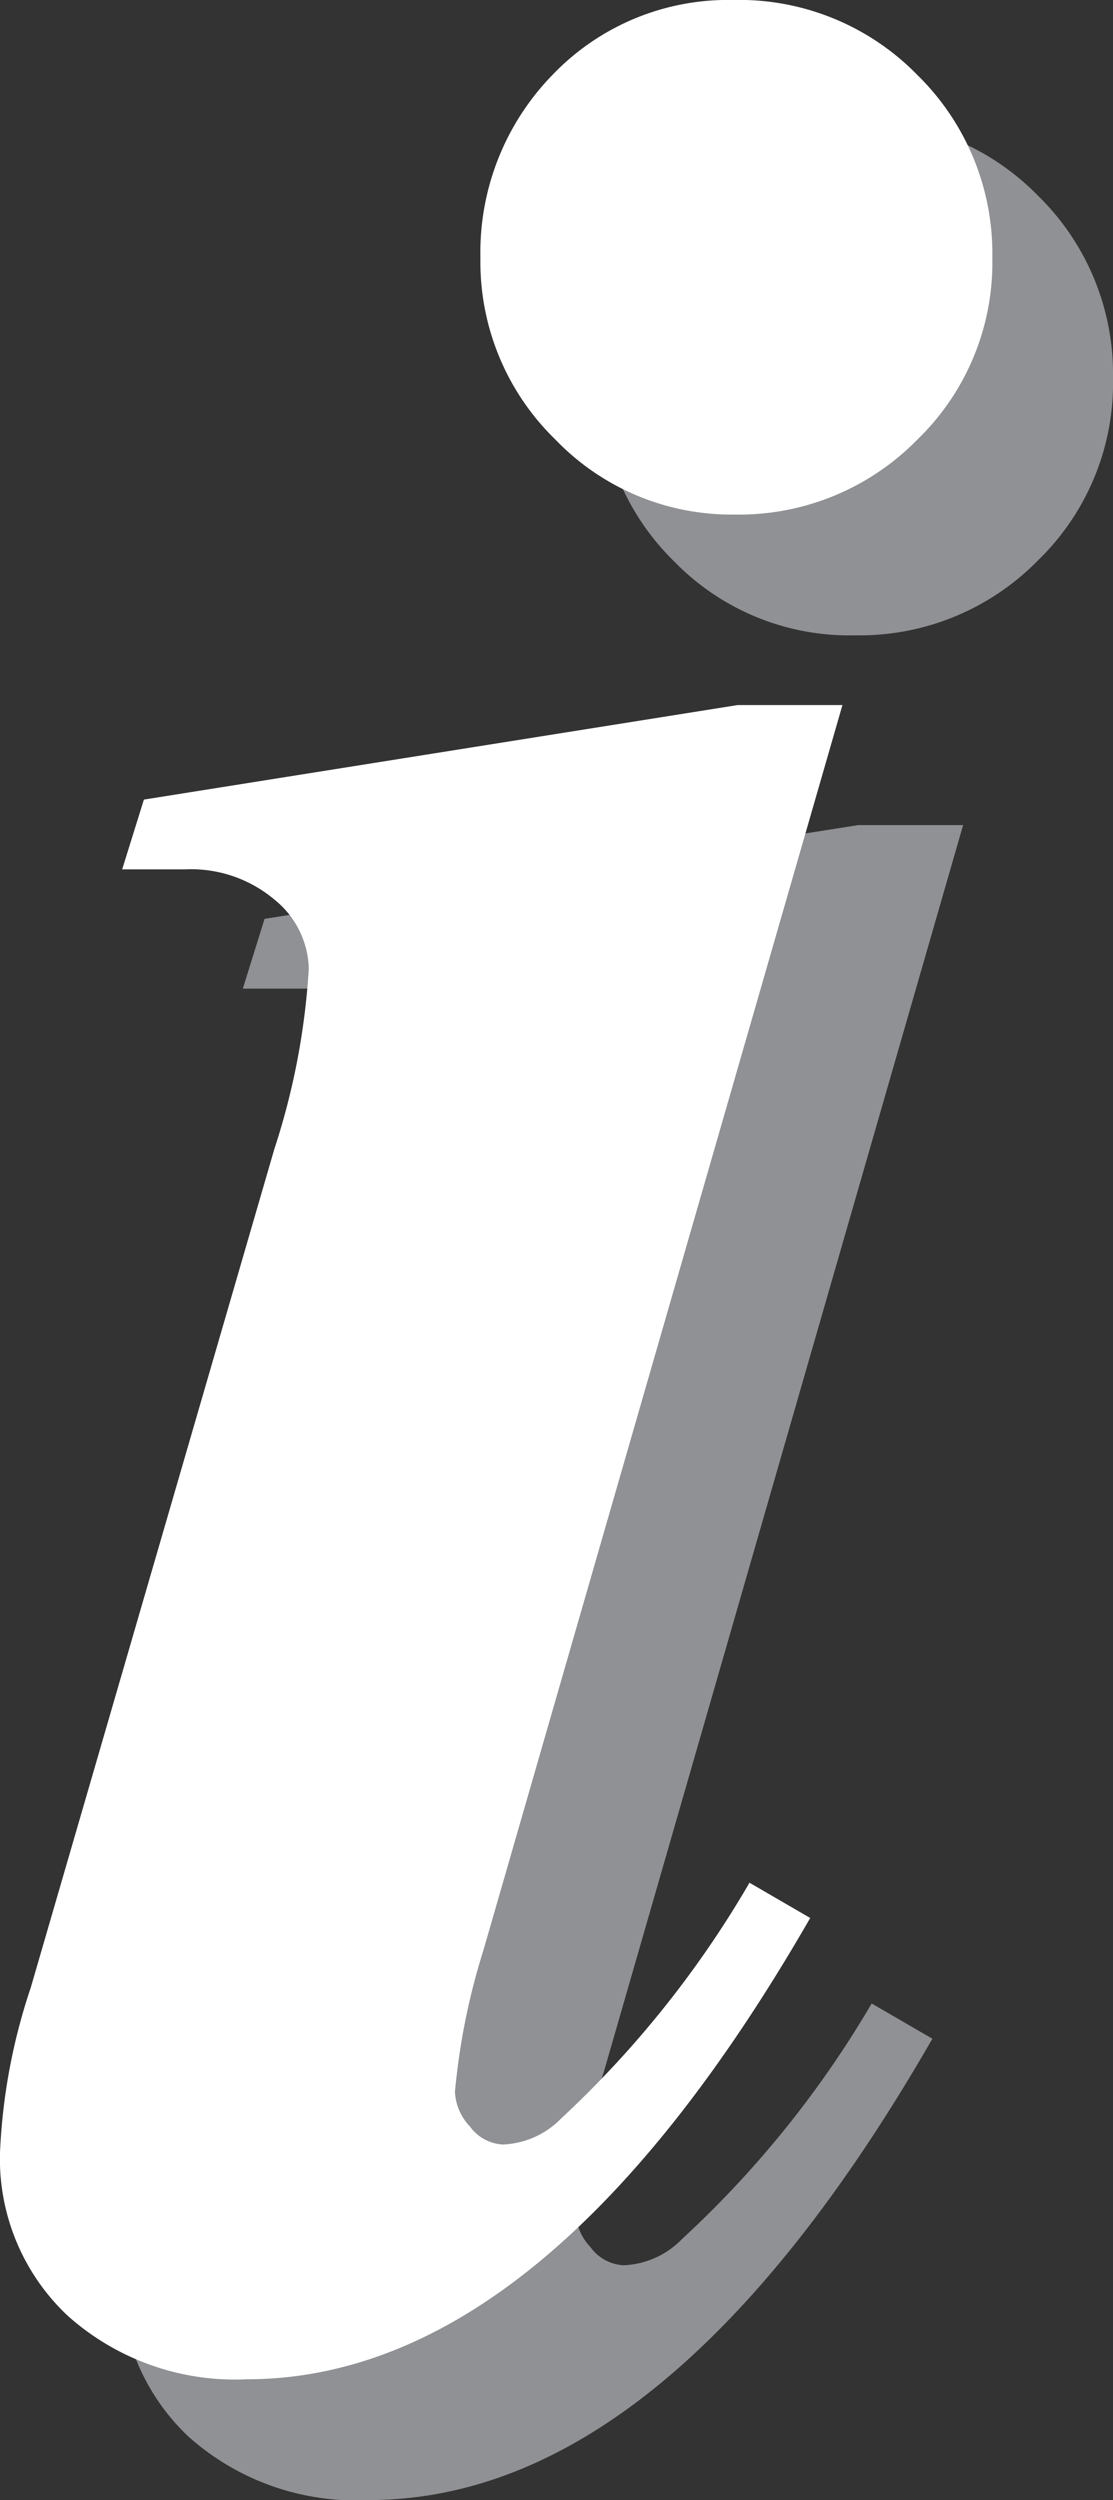 <svg xmlns="http://www.w3.org/2000/svg" viewBox="0 0 14.85 33.33"><rect x="0" y="0" width="14.85" height="33.33" fill="#333333" stroke="none"/><g data-name="Capa 2" style="isolation:isolate"><g data-name="Pop up"><g data-name="Logo y botones"><path d="M12.85 11 8.06 27.61a9 9 0 0 0-.38 1.89.72.72 0 0 0 .2.46.58.58 0 0 0 .44.24 1.15 1.15 0 0 0 .78-.35 13.64 13.64 0 0 0 2.53-3.14l.81.47q-3.54 6.15-7.52 6.15a3.35 3.35 0 0 1-2.41-.85 2.89 2.89 0 0 1-.9-2.17 7.93 7.93 0 0 1 .39-2.2l3.27-11.18a9.52 9.52 0 0 0 .46-2.41 1.22 1.22 0 0 0-.45-.93 1.73 1.73 0 0 0-1.2-.41h-.84l.29-.93L11.45 11Zm-1.46-9.39a3.32 3.32 0 0 1 2.46 1 3.32 3.32 0 0 1 1 2.43 3.29 3.29 0 0 1-1 2.43 3.33 3.33 0 0 1-2.44 1A3.26 3.26 0 0 1 9 7.49a3.31 3.31 0 0 1-1-2.43 3.38 3.38 0 0 1 1-2.43 3.24 3.24 0 0 1 2.39-1.02Z" style="fill:#a7a9ac;opacity:.8;mix-blend-mode:multiply"/><path d="M11.24 9.4 6.45 26a9 9 0 0 0-.38 1.89.72.72 0 0 0 .2.46.58.58 0 0 0 .44.24 1.15 1.15 0 0 0 .78-.35A13.64 13.64 0 0 0 10 25.1l.81.47q-3.54 6.15-7.52 6.15a3.35 3.35 0 0 1-2.39-.85A2.87 2.87 0 0 1 0 28.7a7.93 7.93 0 0 1 .41-2.2l3.25-11.18a9.52 9.52 0 0 0 .46-2.41 1.22 1.22 0 0 0-.45-.91 1.73 1.73 0 0 0-1.2-.41h-.84l.29-.93L9.84 9.4ZM9.78 0a3.32 3.32 0 0 1 2.46 1 3.33 3.33 0 0 1 1 2.44 3.28 3.28 0 0 1-1 2.42 3.33 3.33 0 0 1-2.44 1 3.26 3.26 0 0 1-2.39-1 3.3 3.3 0 0 1-1-2.42A3.39 3.39 0 0 1 7.37 1a3.24 3.24 0 0 1 2.41-1Z" style="fill:#fff"/></g></g></g></svg>